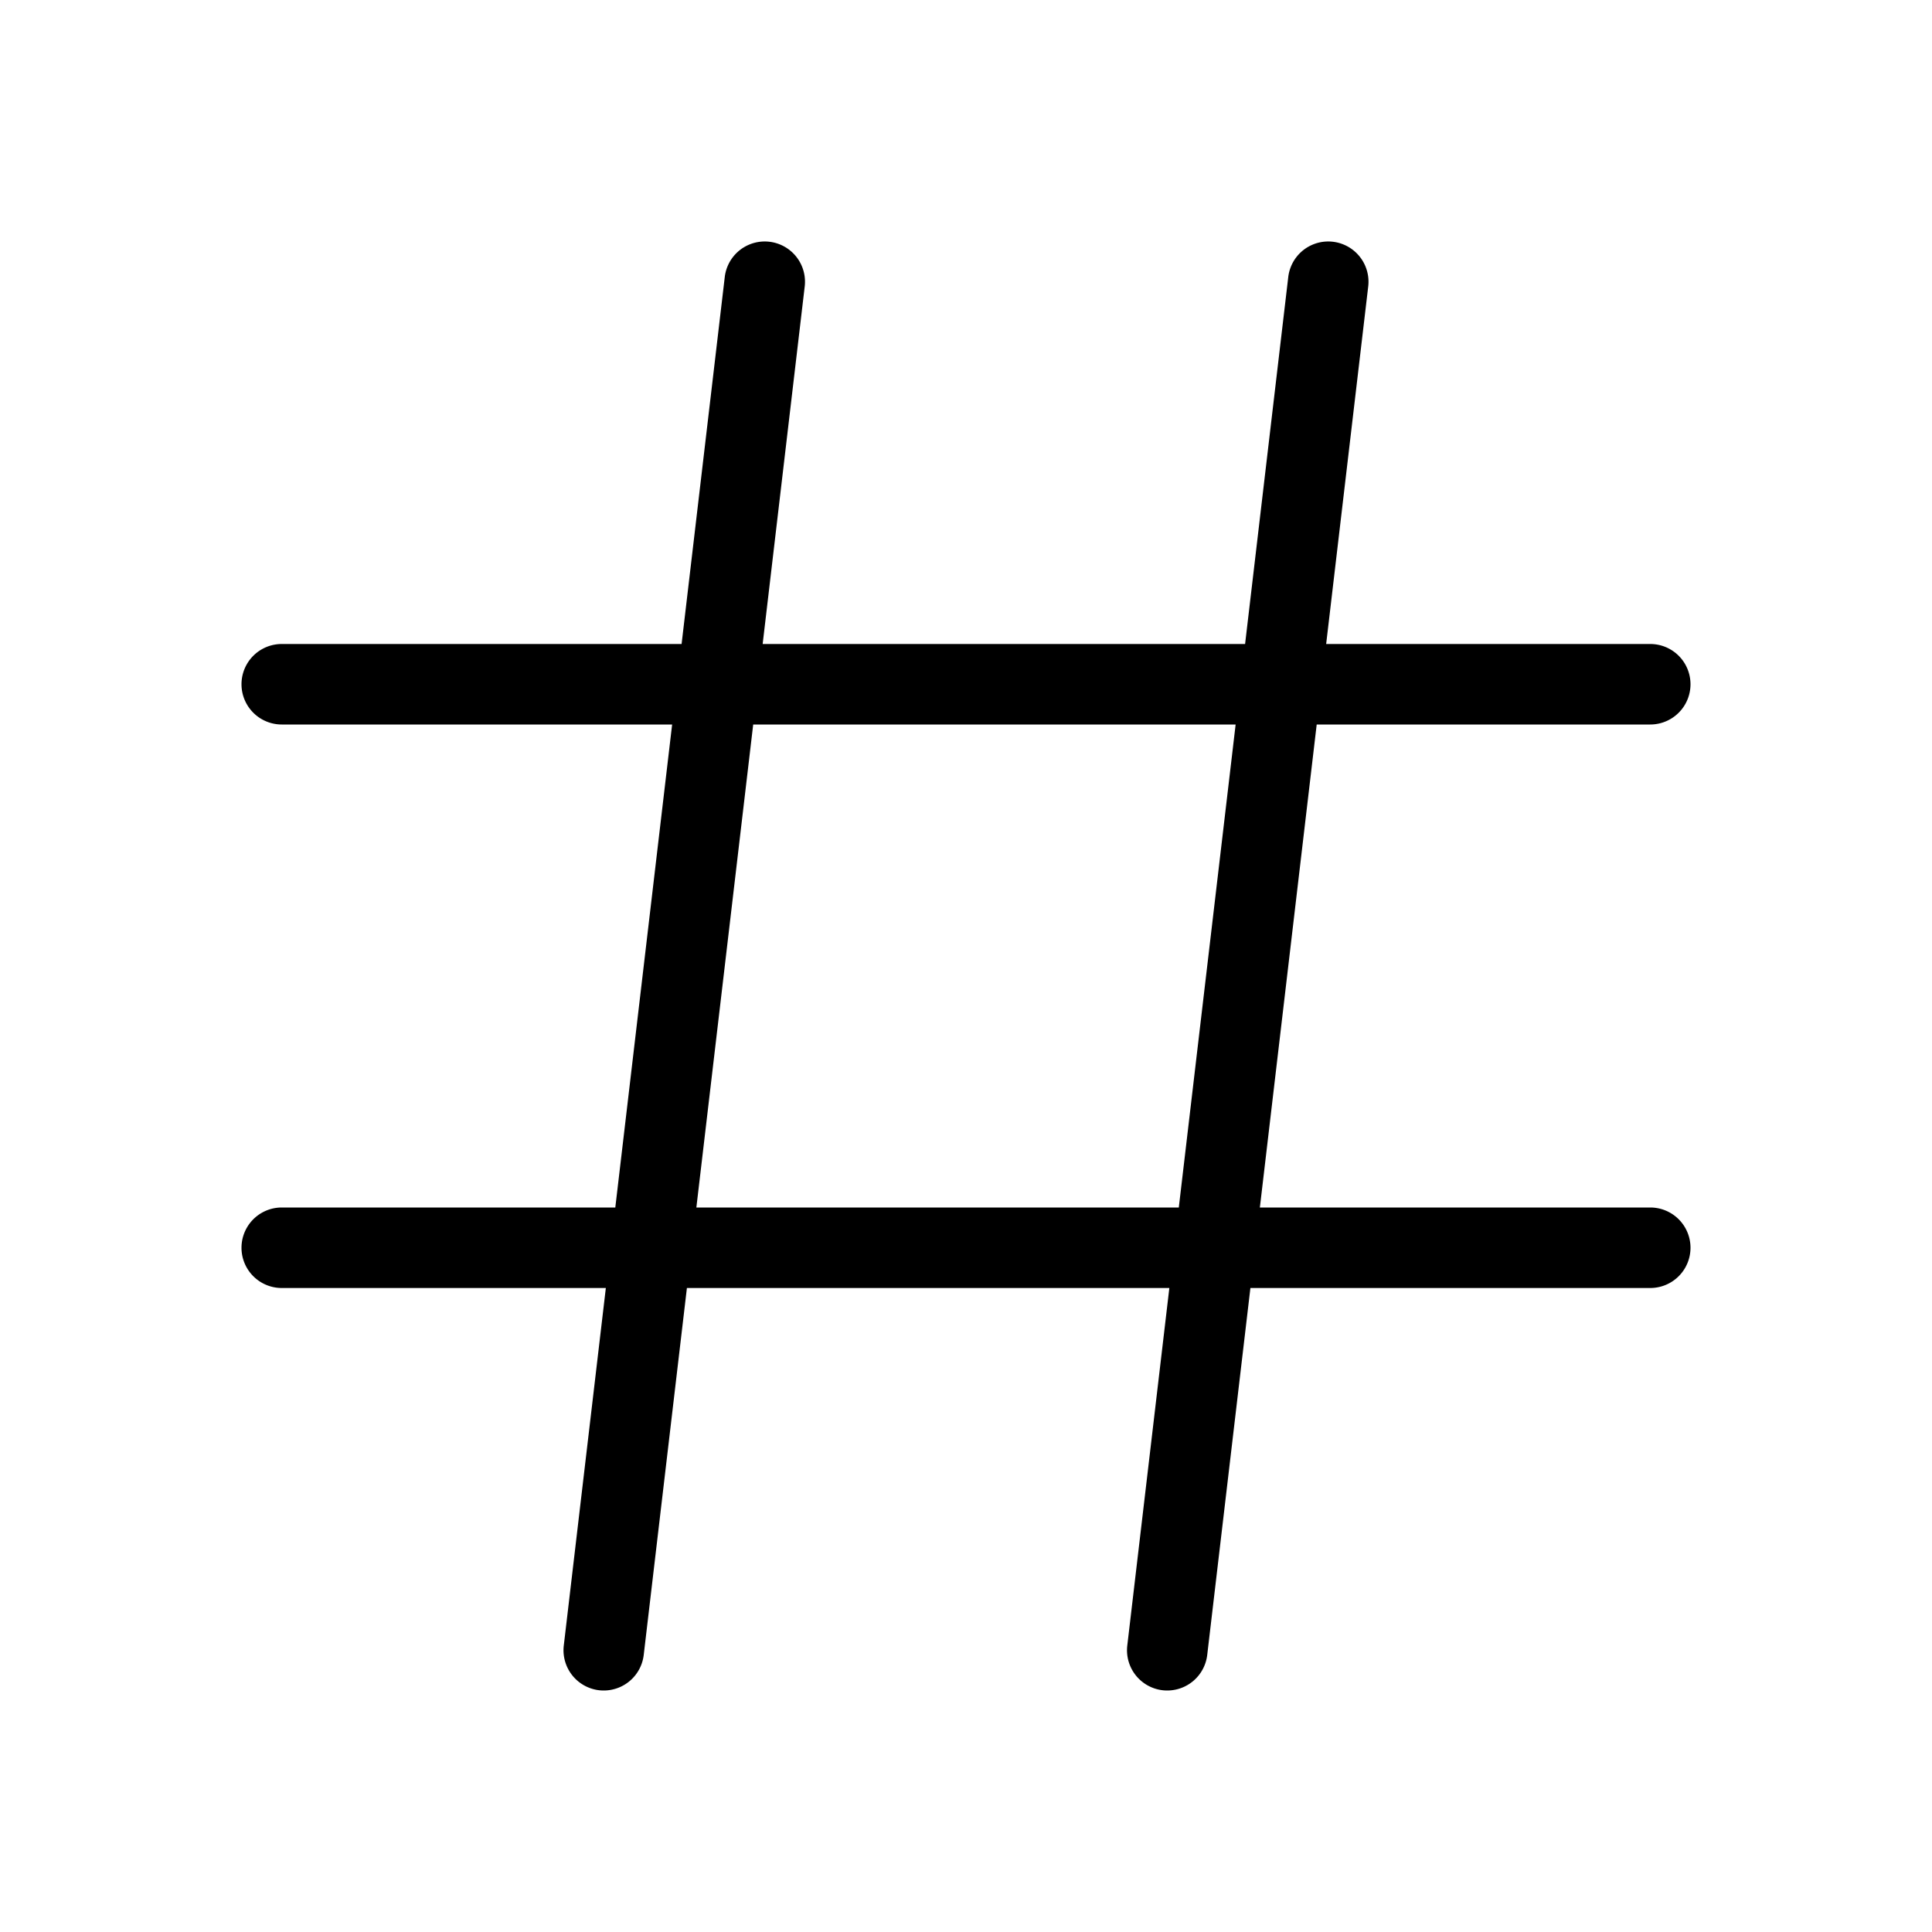 <svg height="20px" width="20px" fill="#000000" xmlns="http://www.w3.org/2000/svg" viewBox="0 0 96 96"><path d="M82,60H62.602l2.824-24H82a2,2,0,0,0,0-4H65.896l2.09-17.766a2,2,0,1,0-3.973-.469L61.868,32H37.896l2.09-17.766a2,2,0,1,0-3.973-.469L33.868,32H14a2,2,0,0,0,0,4H33.398L30.574,60H14a2,2,0,1,0,0,4H30.104l-2.09,17.766a2.001,2.001,0,0,0,1.752,2.221A1.934,1.934,0,0,0,30.002,84a2,2,0,0,0,1.984-1.766L34.132,64H58.104l-2.09,17.766a2.001,2.001,0,0,0,1.752,2.221A1.934,1.934,0,0,0,58.002,84a2,2,0,0,0,1.984-1.766L62.132,64H82a2,2,0,0,0,0-4ZM34.602,60l2.824-24H61.398L58.574,60Z"></path></svg>